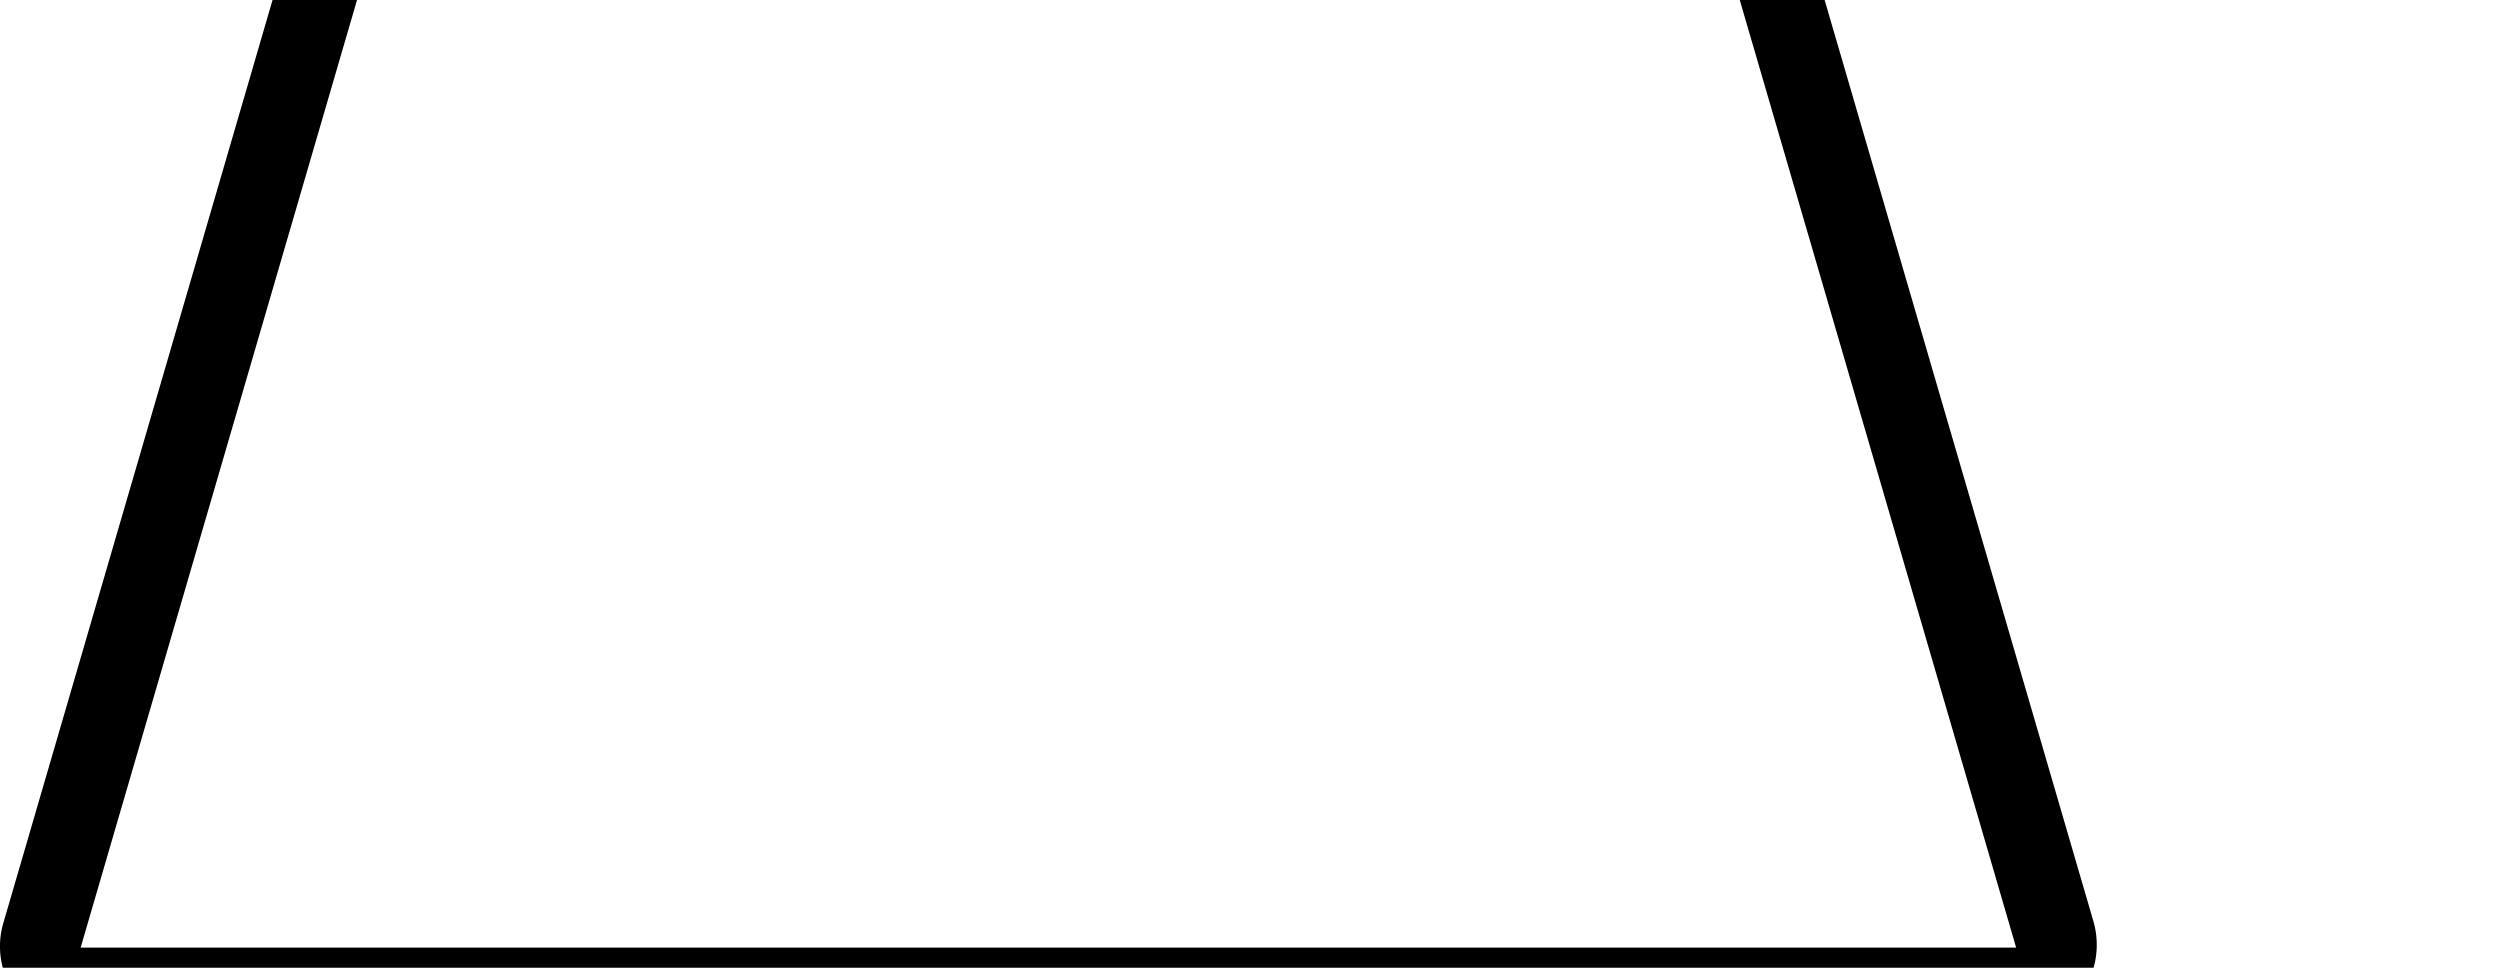 <svg width="3100" height="1200" viewBox="0 0 3100 1200" xmlns="http://www.w3.org/2000/svg"><path d="M2246.5-55a100 100 0 00-96.5-70H450a100 100 0 00-96 70L4 1145a103 103 0 0016 89.5 100 100 0 0080 40.5h200v750a150 150 0 00150 150h1700a150 150 0 00150-150v-750h200a100 100 0 0080-42 104.5 104.5 0 0016-90L2246.5-55zM1900 2075h-300v-550h300v550zm300-50a50 50 0 01-50 50h-150v-650h-500v650H450a50 50 0 01-50-50v-750h1800v750zm50-850H100L450-25h1700l350 1200h-250zm-1150 250H600v500h500v-500zm-100 400H700v-300h300v300zM2600-75a50 50 0 01-100 0 300 300 0 00-300-300 50 50 0 010-100 400 400 0 01400 400zm500 0a50 50 0 01-100 0c0-441.85-358.15-800-800-800a50 50 0 010-100c497.05 0 900 402.95 900 900zm-250 0a50 50 0 01-100 0c0-303.75-246.25-550-550-550a50 50 0 010-100c359 0 650 291 650 650z" fill-rule="evenodd"/></svg>
